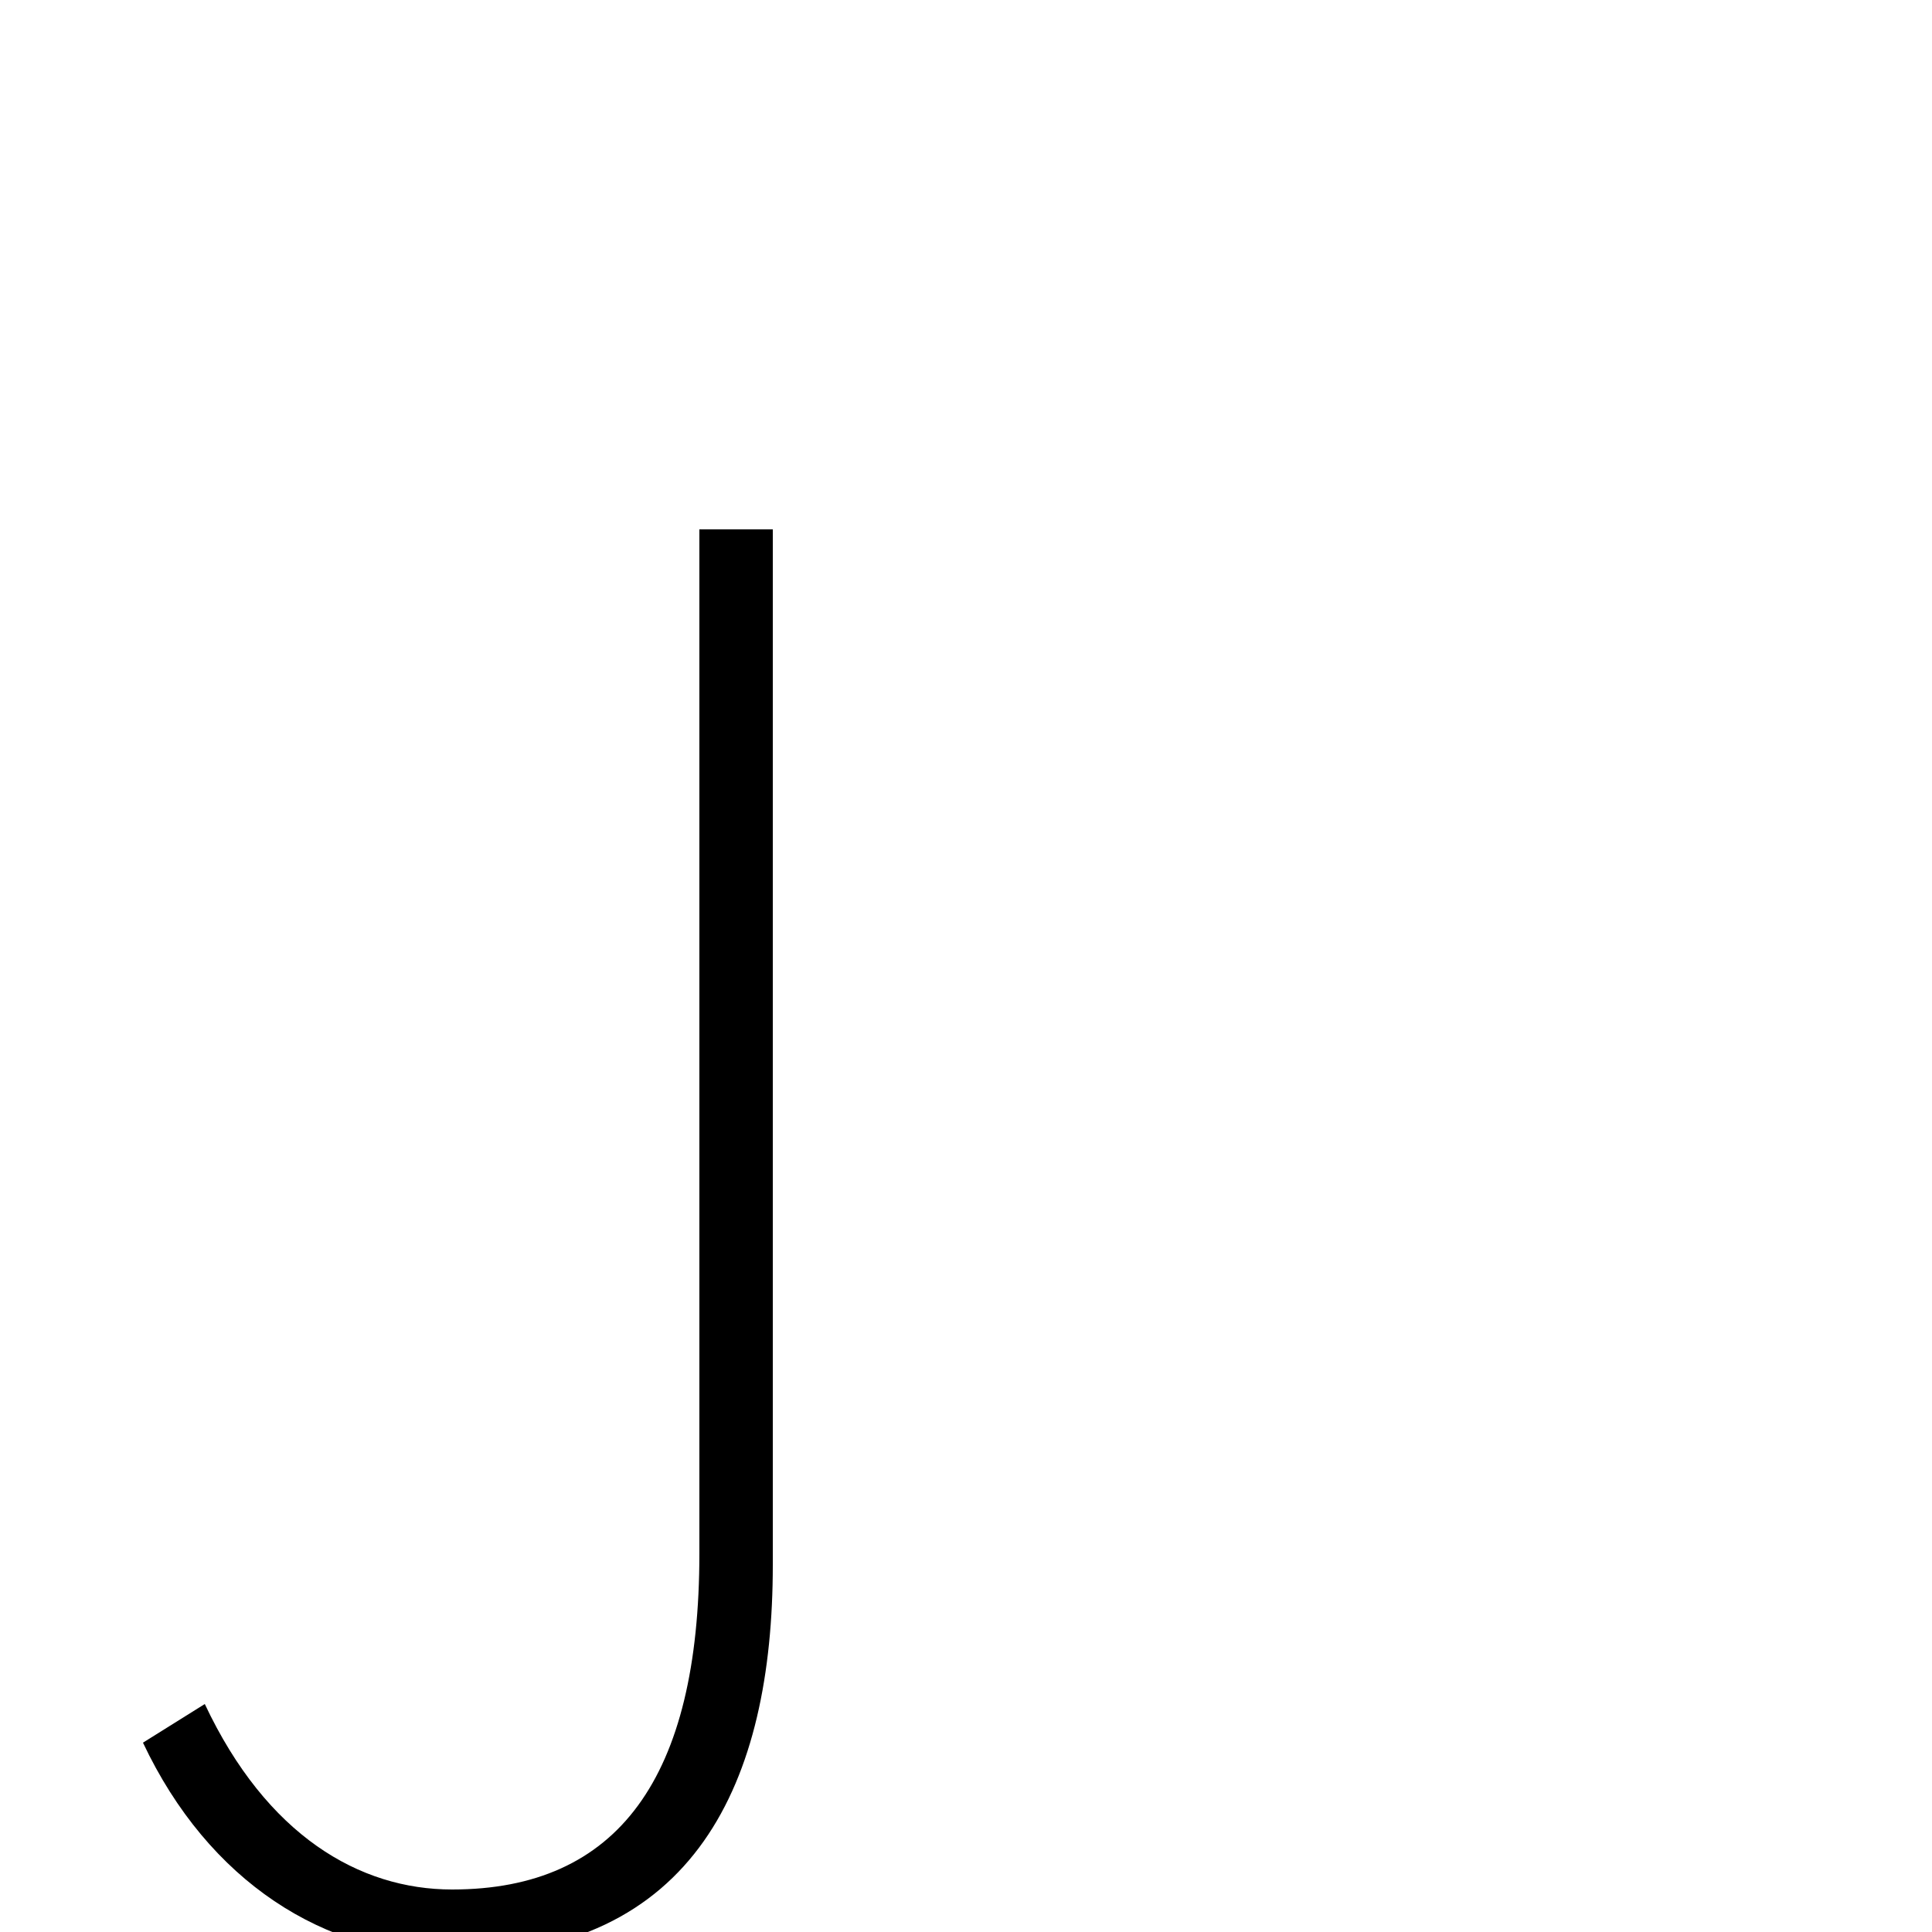<svg xmlns="http://www.w3.org/2000/svg" viewBox="0 -1000 1000 1000">
	<path fill="#000000" d="M400 -726H362V-196C362 -80 320 -22 234 -22C186 -22 138 -50 106 -118L74 -98C108 -26 168 12 234 12C360 12 400 -78 400 -190Z"/>
</svg>